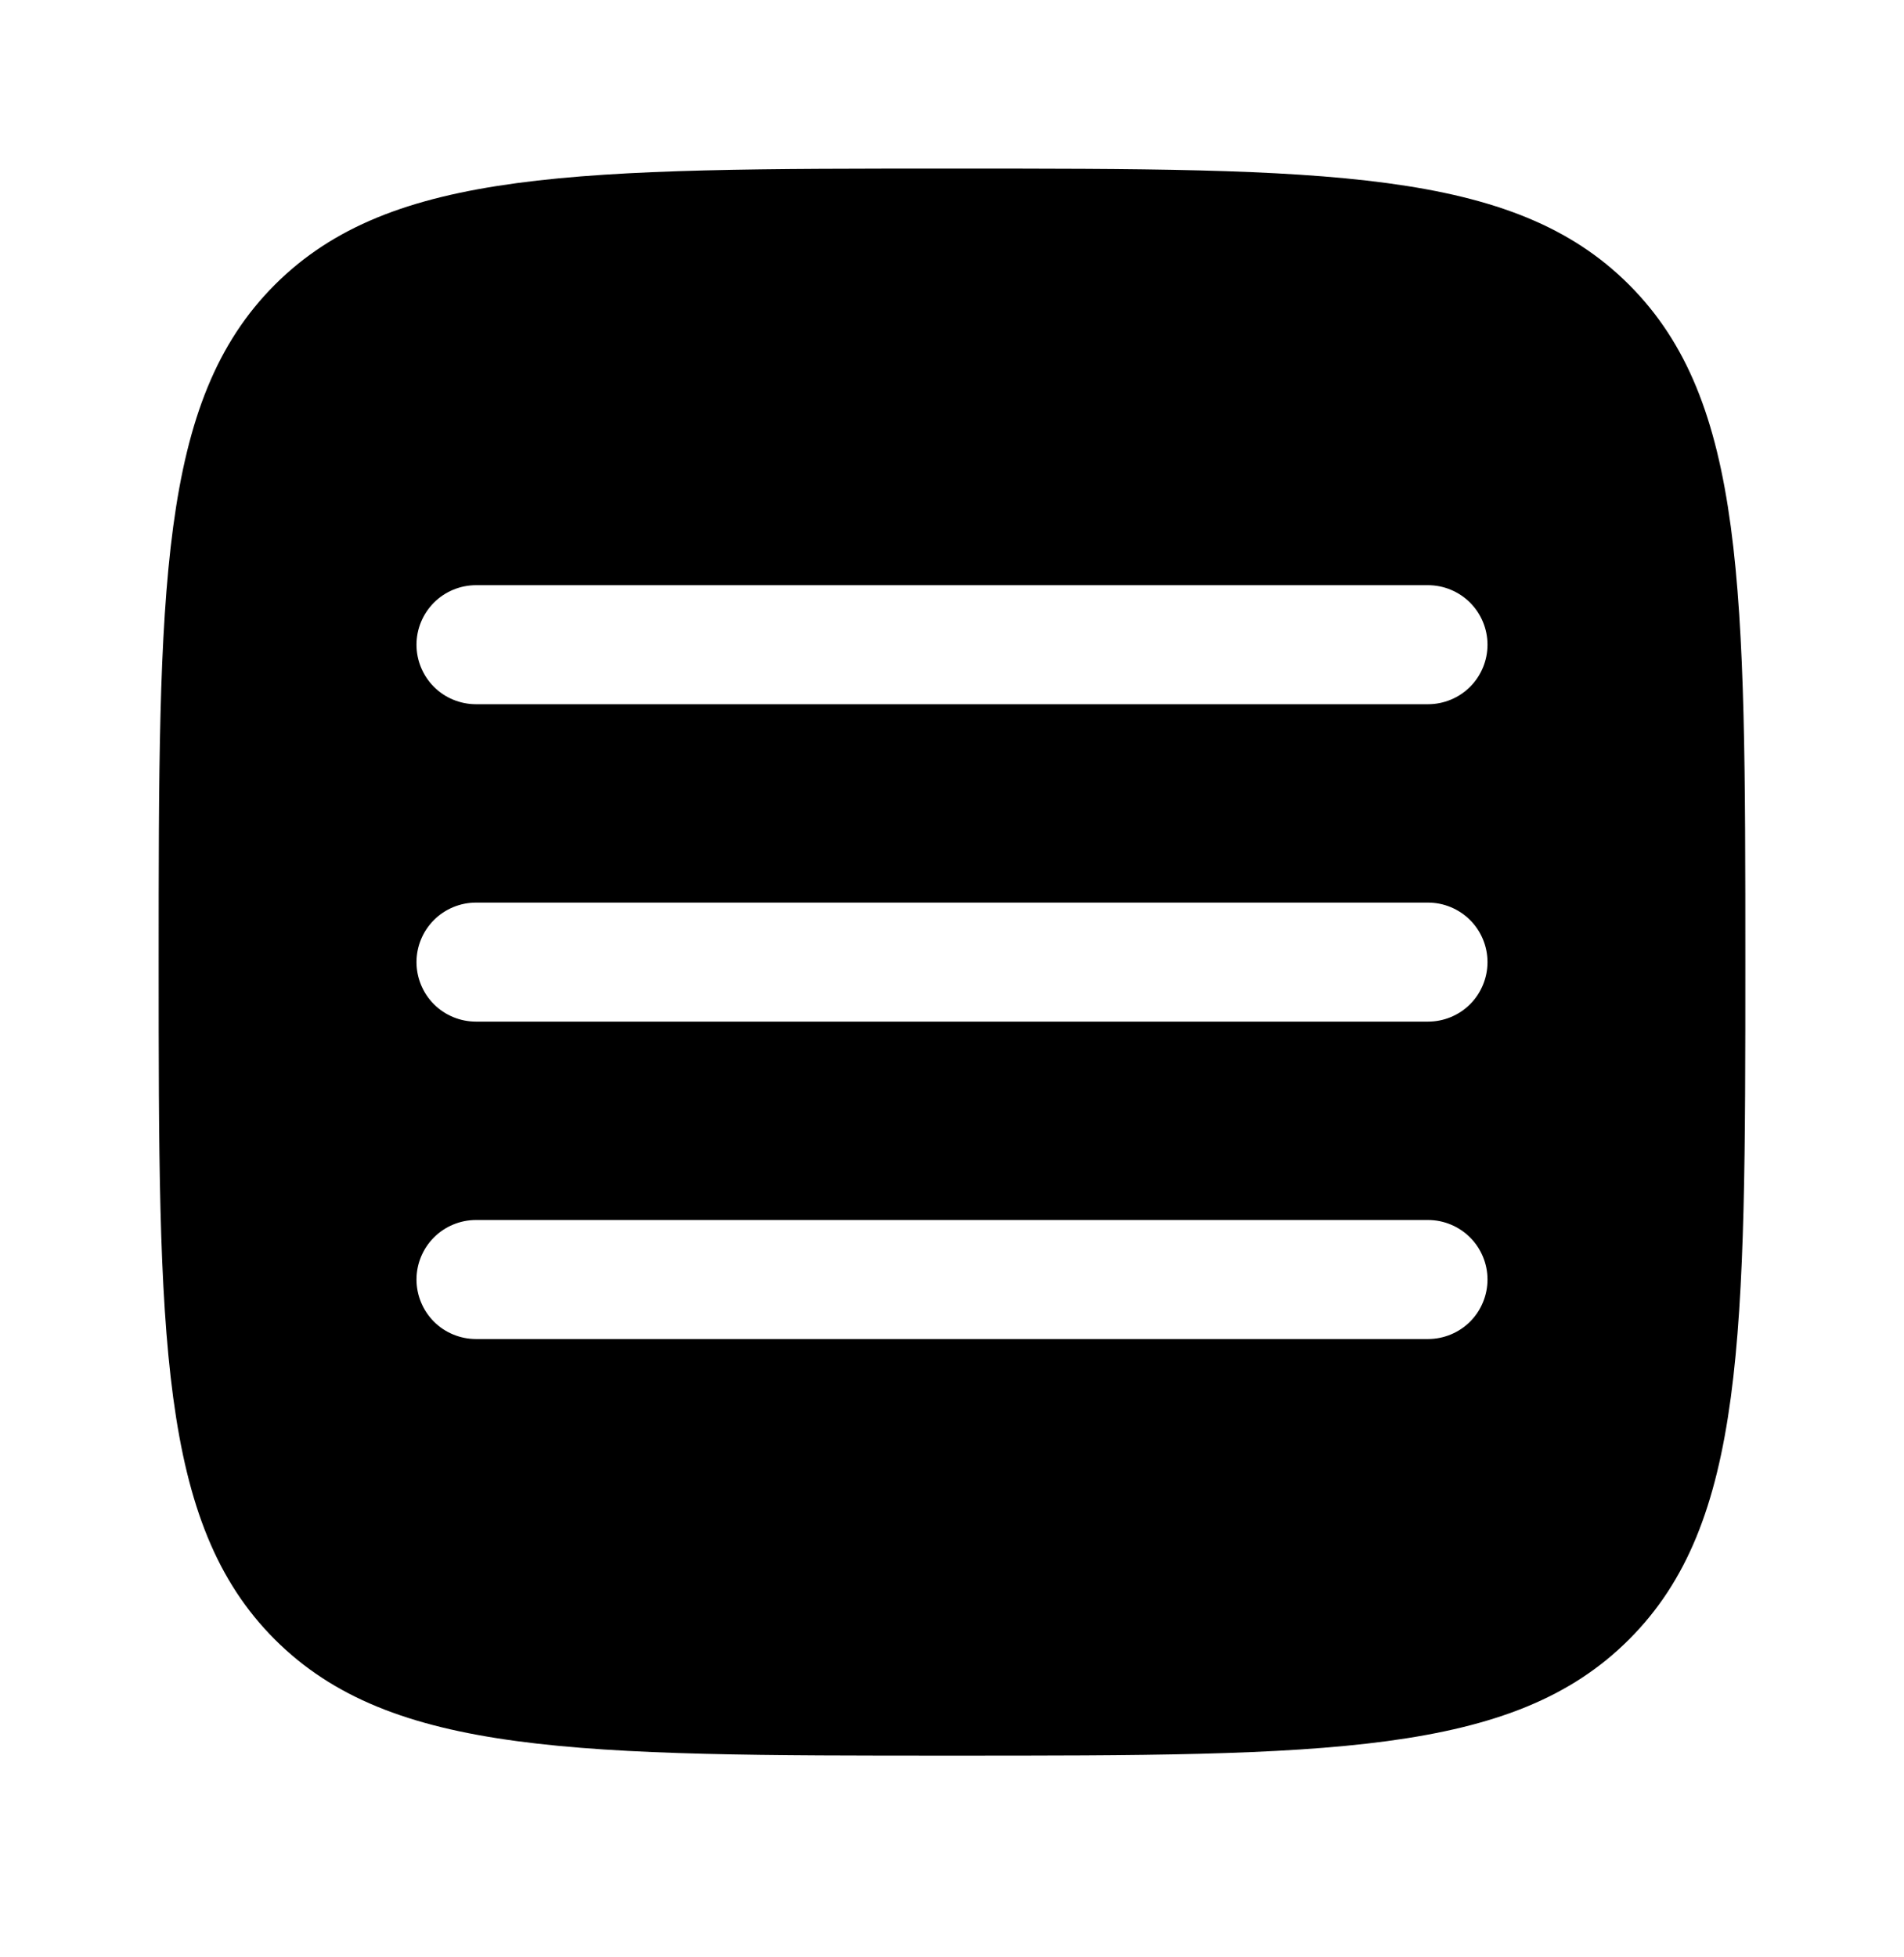 <svg viewBox="0 0 36 37" xmlns="http://www.w3.org/2000/svg">
<path fill-rule="evenodd" clip-rule="evenodd" d="M5.196 30.991C7.395 33.187 10.929 33.187 18 33.187C25.071 33.187 28.607 33.187 30.802 30.99C33 28.795 33 25.258 33 18.187C33 11.116 33 7.581 30.802 5.383C28.608 3.187 25.071 3.187 18 3.187C10.929 3.187 7.394 3.187 5.196 5.383C3 7.582 3 11.116 3 18.187C3 25.258 3 28.795 5.196 30.991ZM28.125 24.187C28.125 24.485 28.006 24.772 27.796 24.983C27.584 25.194 27.298 25.312 27 25.312H9C8.702 25.312 8.415 25.194 8.204 24.983C7.994 24.772 7.875 24.485 7.875 24.187C7.875 23.889 7.994 23.603 8.204 23.392C8.415 23.181 8.702 23.062 9 23.062H27C27.298 23.062 27.584 23.181 27.796 23.392C28.006 23.603 28.125 23.889 28.125 24.187ZM27 19.312C27.298 19.312 27.584 19.194 27.796 18.983C28.006 18.772 28.125 18.485 28.125 18.187C28.125 17.889 28.006 17.603 27.796 17.392C27.584 17.181 27.298 17.062 27 17.062H9C8.702 17.062 8.415 17.181 8.204 17.392C7.994 17.603 7.875 17.889 7.875 18.187C7.875 18.485 7.994 18.772 8.204 18.983C8.415 19.194 8.702 19.312 9 19.312H27ZM28.125 12.187C28.125 12.486 28.006 12.772 27.796 12.983C27.584 13.194 27.298 13.312 27 13.312H9C8.702 13.312 8.415 13.194 8.204 12.983C7.994 12.772 7.875 12.486 7.875 12.187C7.875 11.889 7.994 11.603 8.204 11.392C8.415 11.181 8.702 11.062 9 11.062H27C27.298 11.062 27.584 11.181 27.796 11.392C28.006 11.603 28.125 11.889 28.125 12.187Z" fill="black"/>
</svg>
